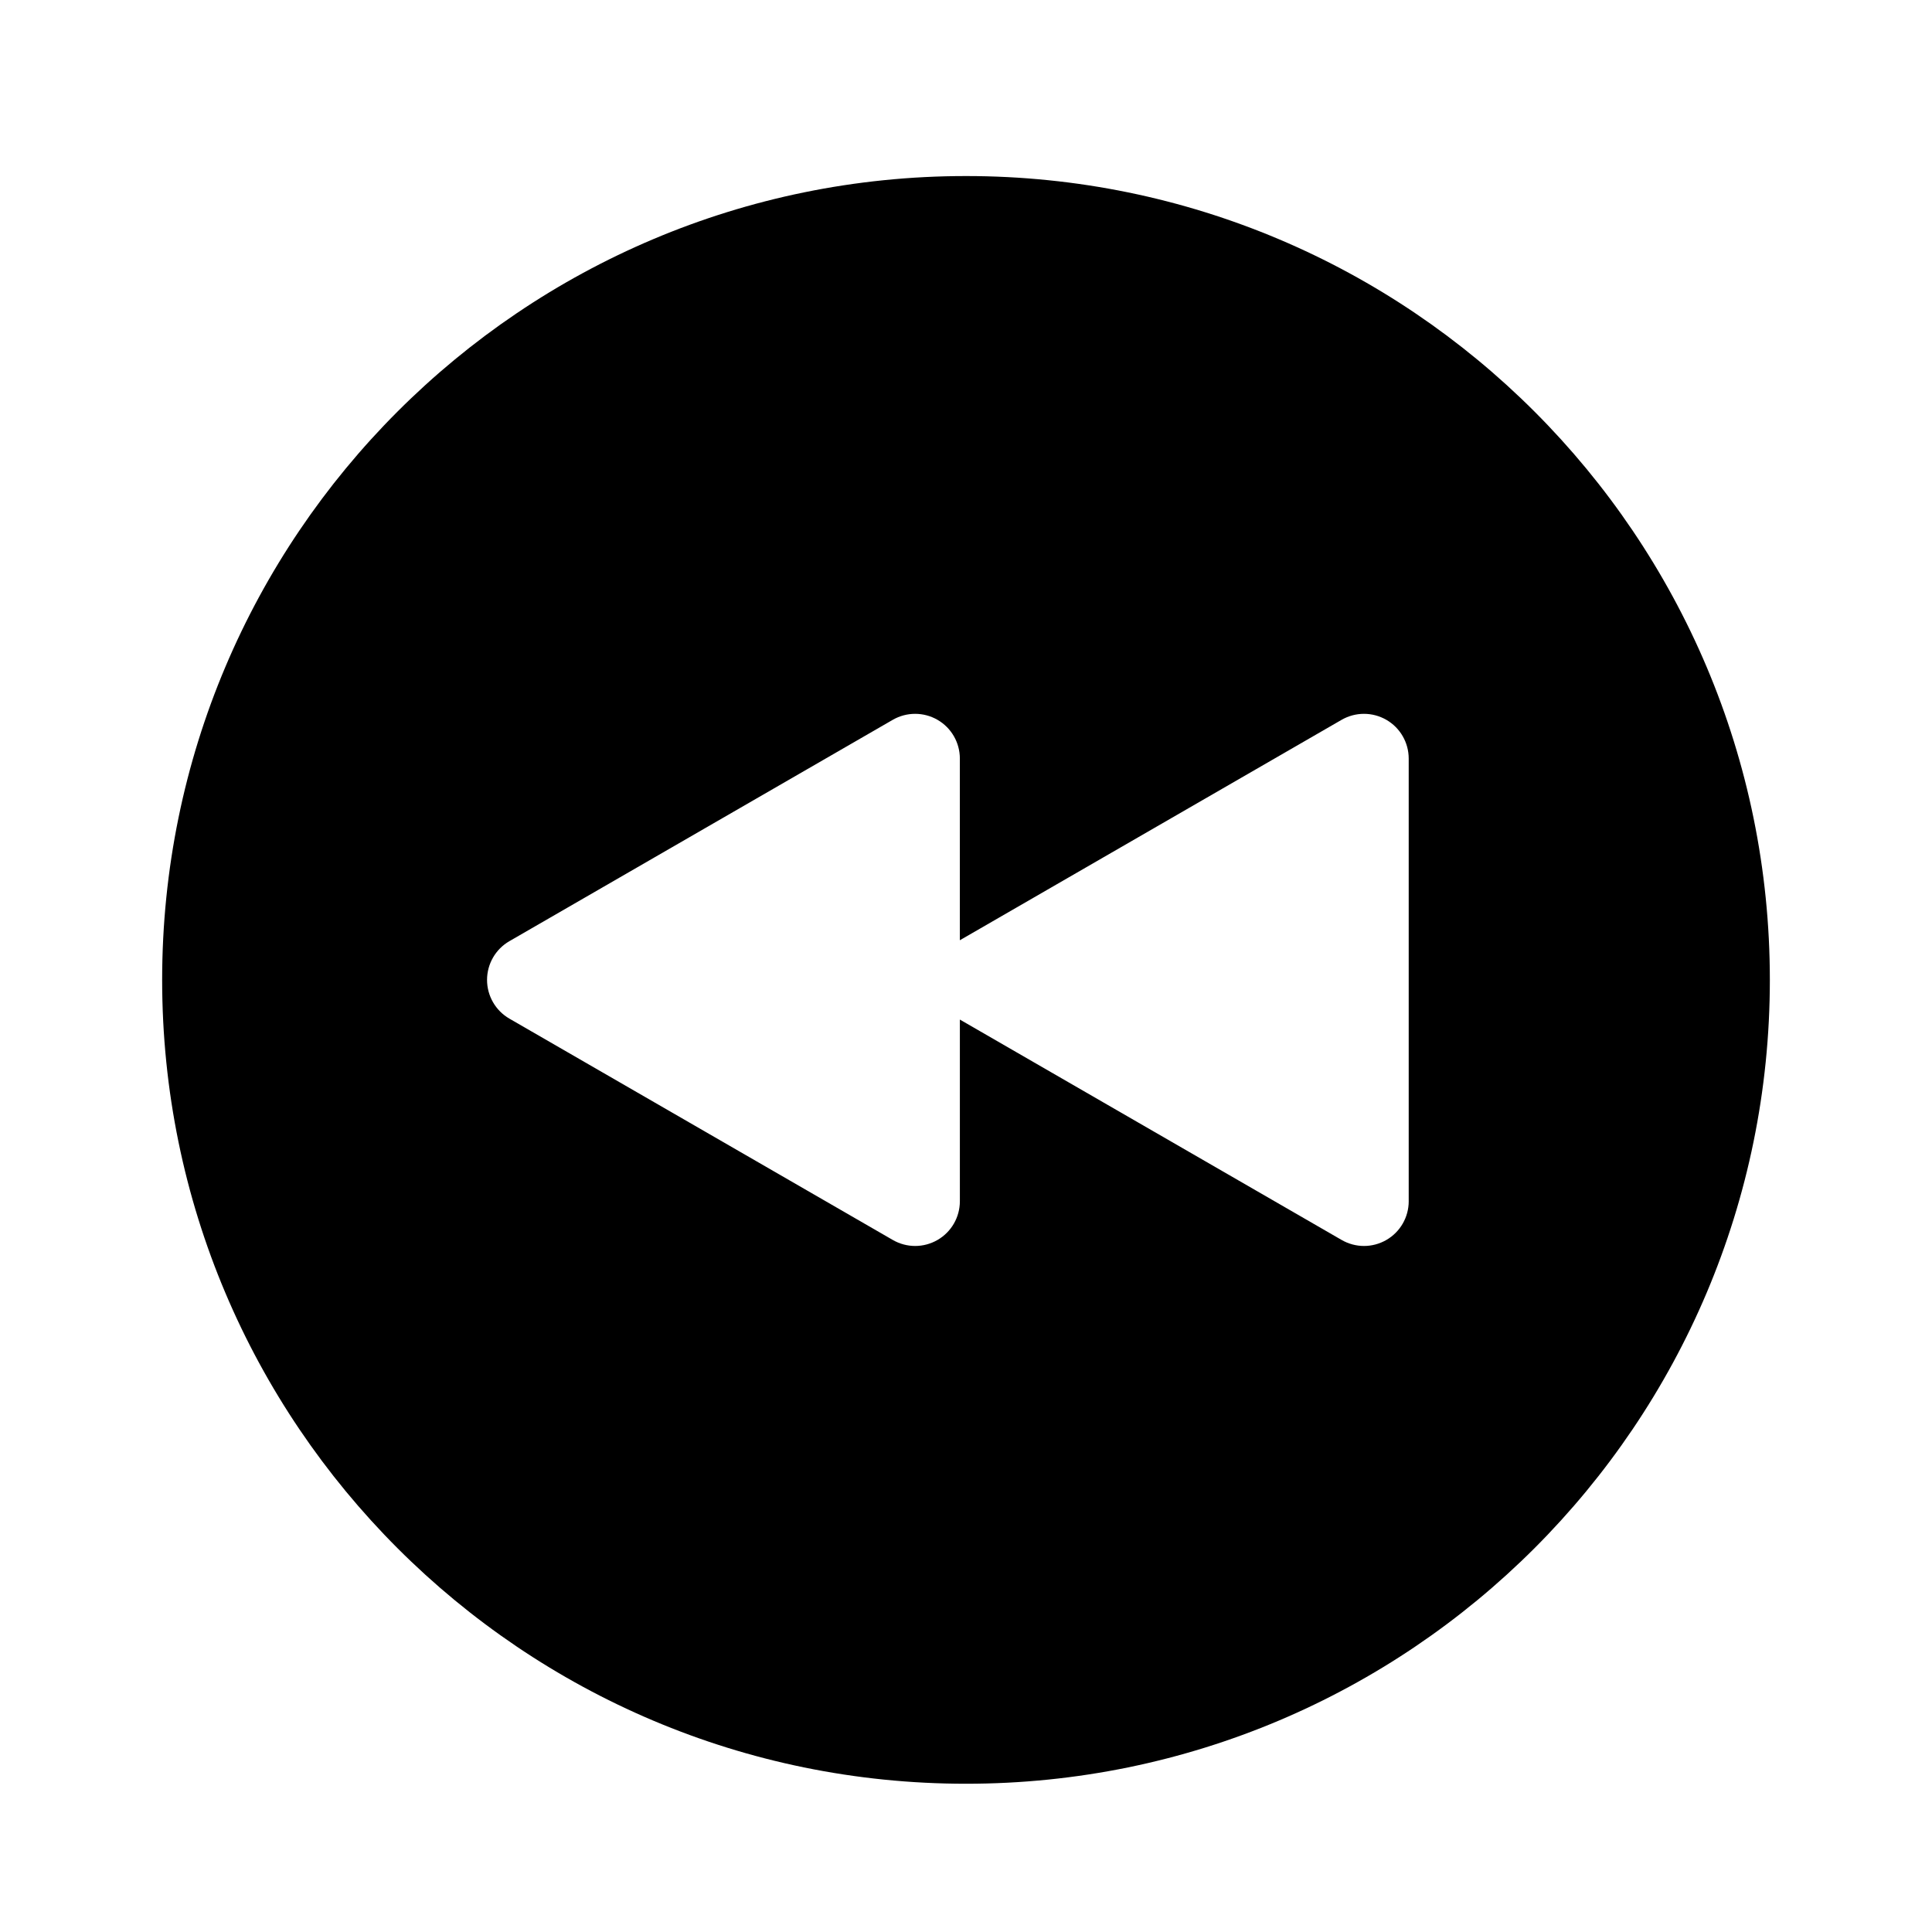 <svg
  xmlns="http://www.w3.org/2000/svg"
  xmlns:xlink="http://www.w3.org/1999/xlink"
  version="1.1"
  x="0px"
  y="0px"
  viewBox="0 0 139 139"
  enable-background="new 0 0 139 139"
  xml:space="preserve"
>
  <path
    d="M69.501,12.666c-31.94,0-57.835,25.894-57.835,57.834c0,31.939,25.895,57.834,57.835,57.834s57.833-25.895,57.833-57.834  C127.334,38.559,101.441,12.666,69.501,12.666z M101.352,86.424c0,1.15-0.613,2.213-1.609,2.787  c-0.498,0.287-1.053,0.432-1.608,0.432s-1.111-0.145-1.609-0.432L69.059,73.354v13.07c0,1.15-0.613,2.213-1.609,2.787  c-0.498,0.287-1.054,0.432-1.609,0.432c-0.555,0-1.111-0.145-1.608-0.432L36.65,73.287c-0.996-0.574-1.609-1.639-1.609-2.787  c0-1.149,0.613-2.213,1.609-2.787l27.581-15.925c0.996-0.574,2.222-0.574,3.218,0s1.609,1.639,1.609,2.787v13.072l27.466-15.859  c0.997-0.574,2.222-0.574,3.218,0s1.609,1.639,1.609,2.787V86.424z"
  />
</svg>

